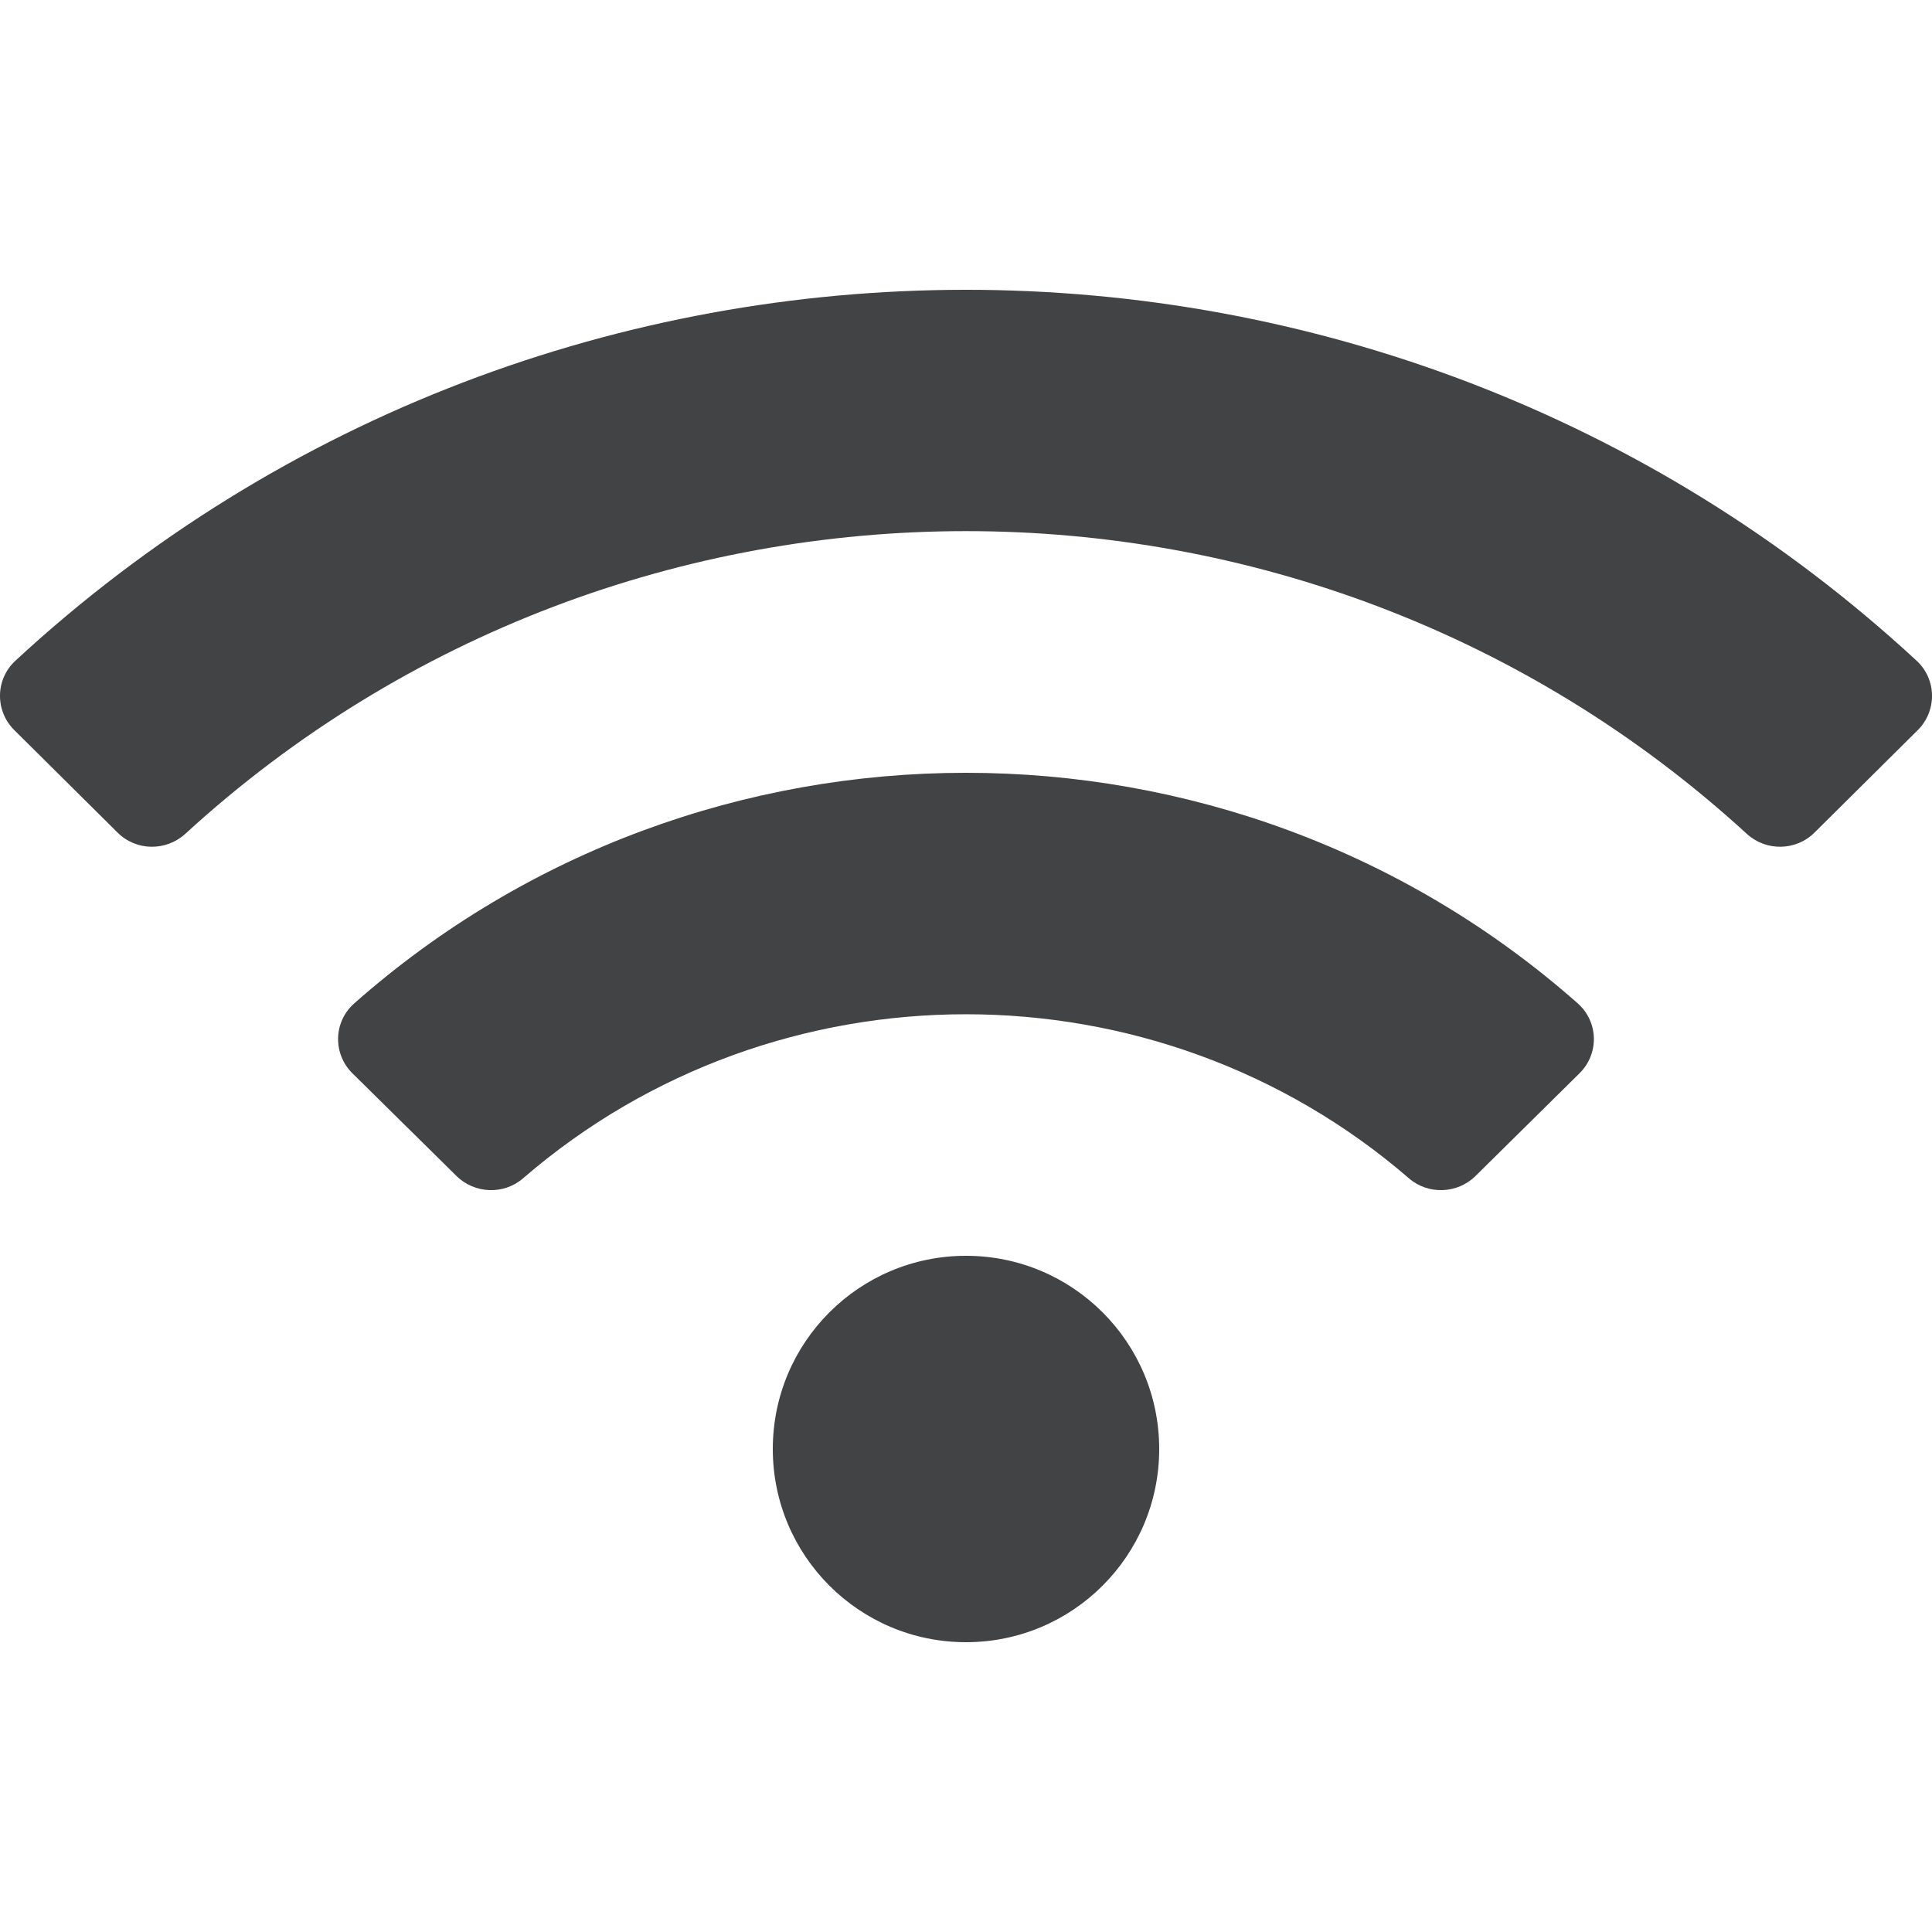 <svg width="24" height="24" viewBox="0 0 24 24" fill="none" xmlns="http://www.w3.org/2000/svg">
<path d="M23.809 8.208C17.165 2.063 6.832 2.065 0.191 8.208C-0.059 8.439 -0.064 8.83 0.178 9.07L1.462 10.344C1.692 10.572 2.062 10.577 2.302 10.358C7.774 5.345 16.226 5.344 21.699 10.358C21.938 10.577 22.308 10.572 22.539 10.344L23.823 9.07C24.064 8.83 24.059 8.439 23.809 8.208ZM12 15.6C10.674 15.6 9.6 16.674 9.6 18C9.6 19.326 10.674 20.4 12 20.4C13.326 20.4 14.4 19.326 14.4 18C14.4 16.674 13.326 15.6 12 15.6ZM19.6 12.465C15.278 8.643 8.717 8.647 4.4 12.465C4.141 12.694 4.133 13.091 4.378 13.333L5.67 14.608C5.895 14.83 6.257 14.845 6.497 14.638C9.645 11.917 14.362 11.923 17.503 14.638C17.742 14.845 18.105 14.83 18.33 14.608L19.621 13.333C19.867 13.091 19.858 12.694 19.6 12.465Z" fill="#424345"/>
</svg>
